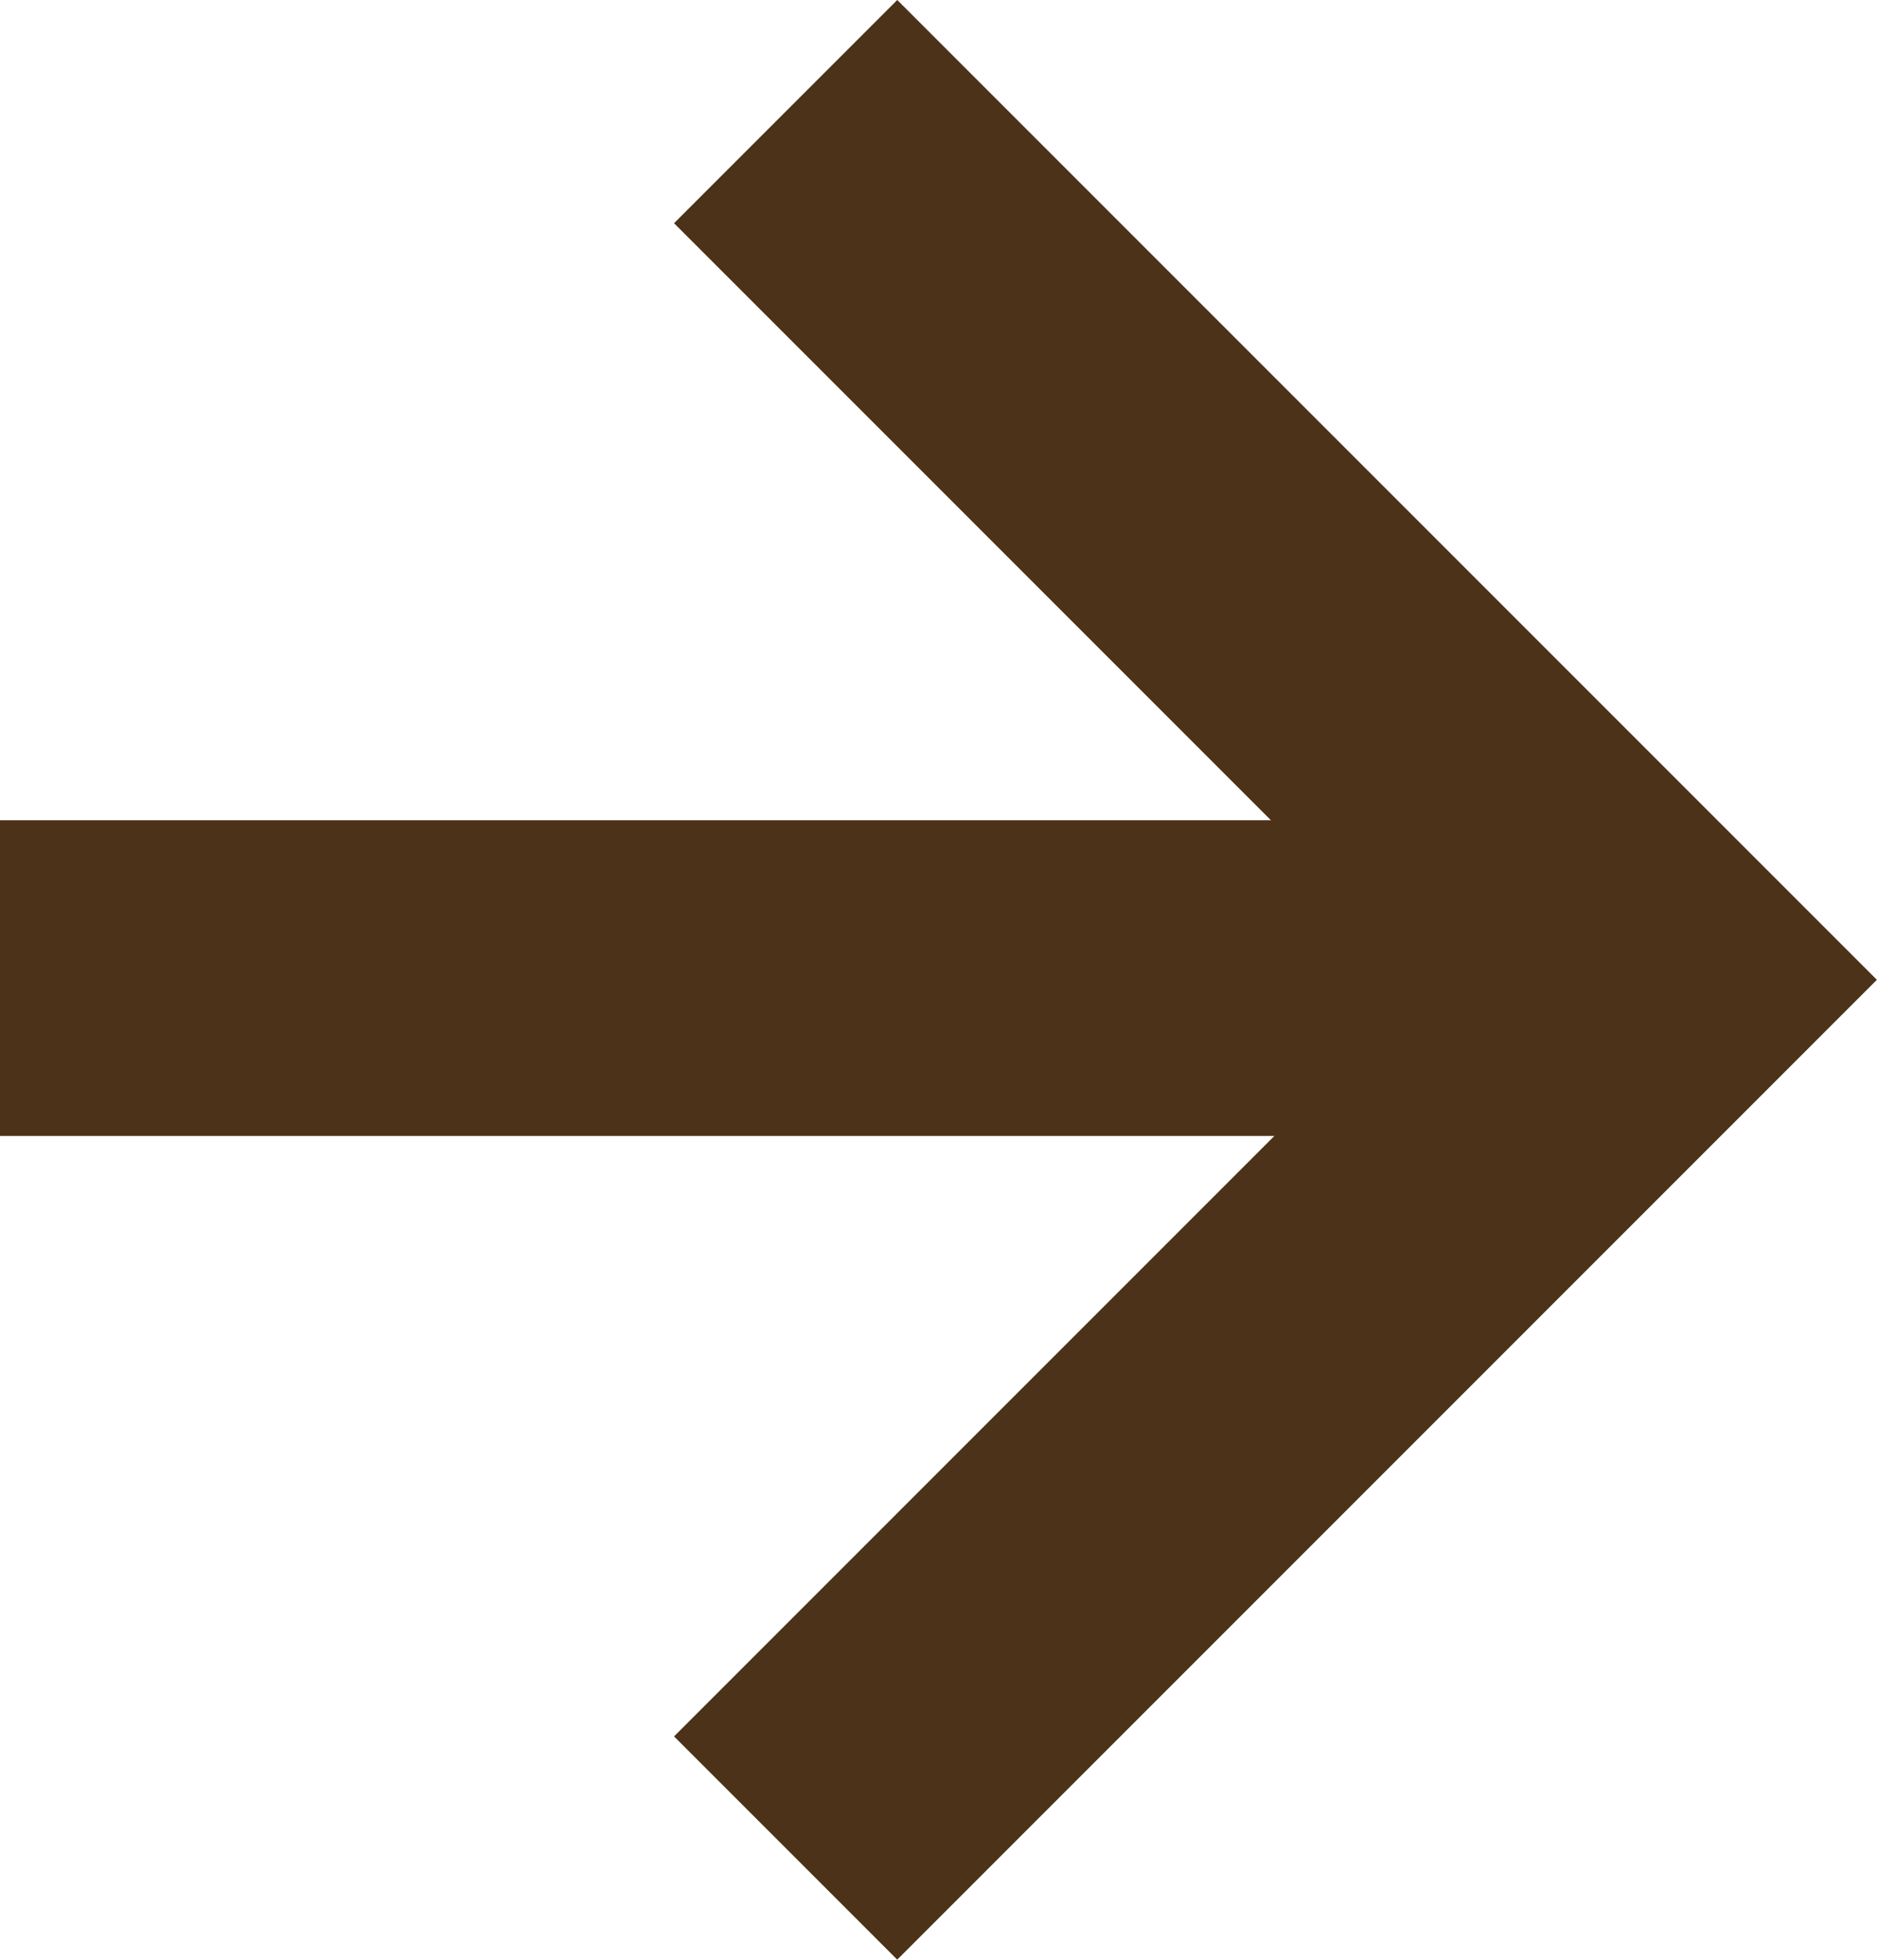 <svg xmlns="http://www.w3.org/2000/svg" viewBox="0 0 11.893 12.414">
  <defs>
    <style>
      .cls-1 {
        fill: none;
        stroke: #4b3218;
        stroke-width: 2px;
      }
    </style>
  </defs>
  <g id="Group_276" data-name="Group 276" transform="translate(6772.504 -927.303) rotate(90)">
    <g id="Group_15" data-name="Group 15" transform="translate(928.01 6772.504) rotate(-90)">
      <path id="Path_10" data-name="Path 10" class="cls-1" d="M0,0,5.5,5.5,0,11" transform="translate(4.978)"/>
      <line id="Line_1" data-name="Line 1" class="cls-1" x1="10.501" transform="translate(0 5.489)"/>
    </g>
  </g>
</svg>
